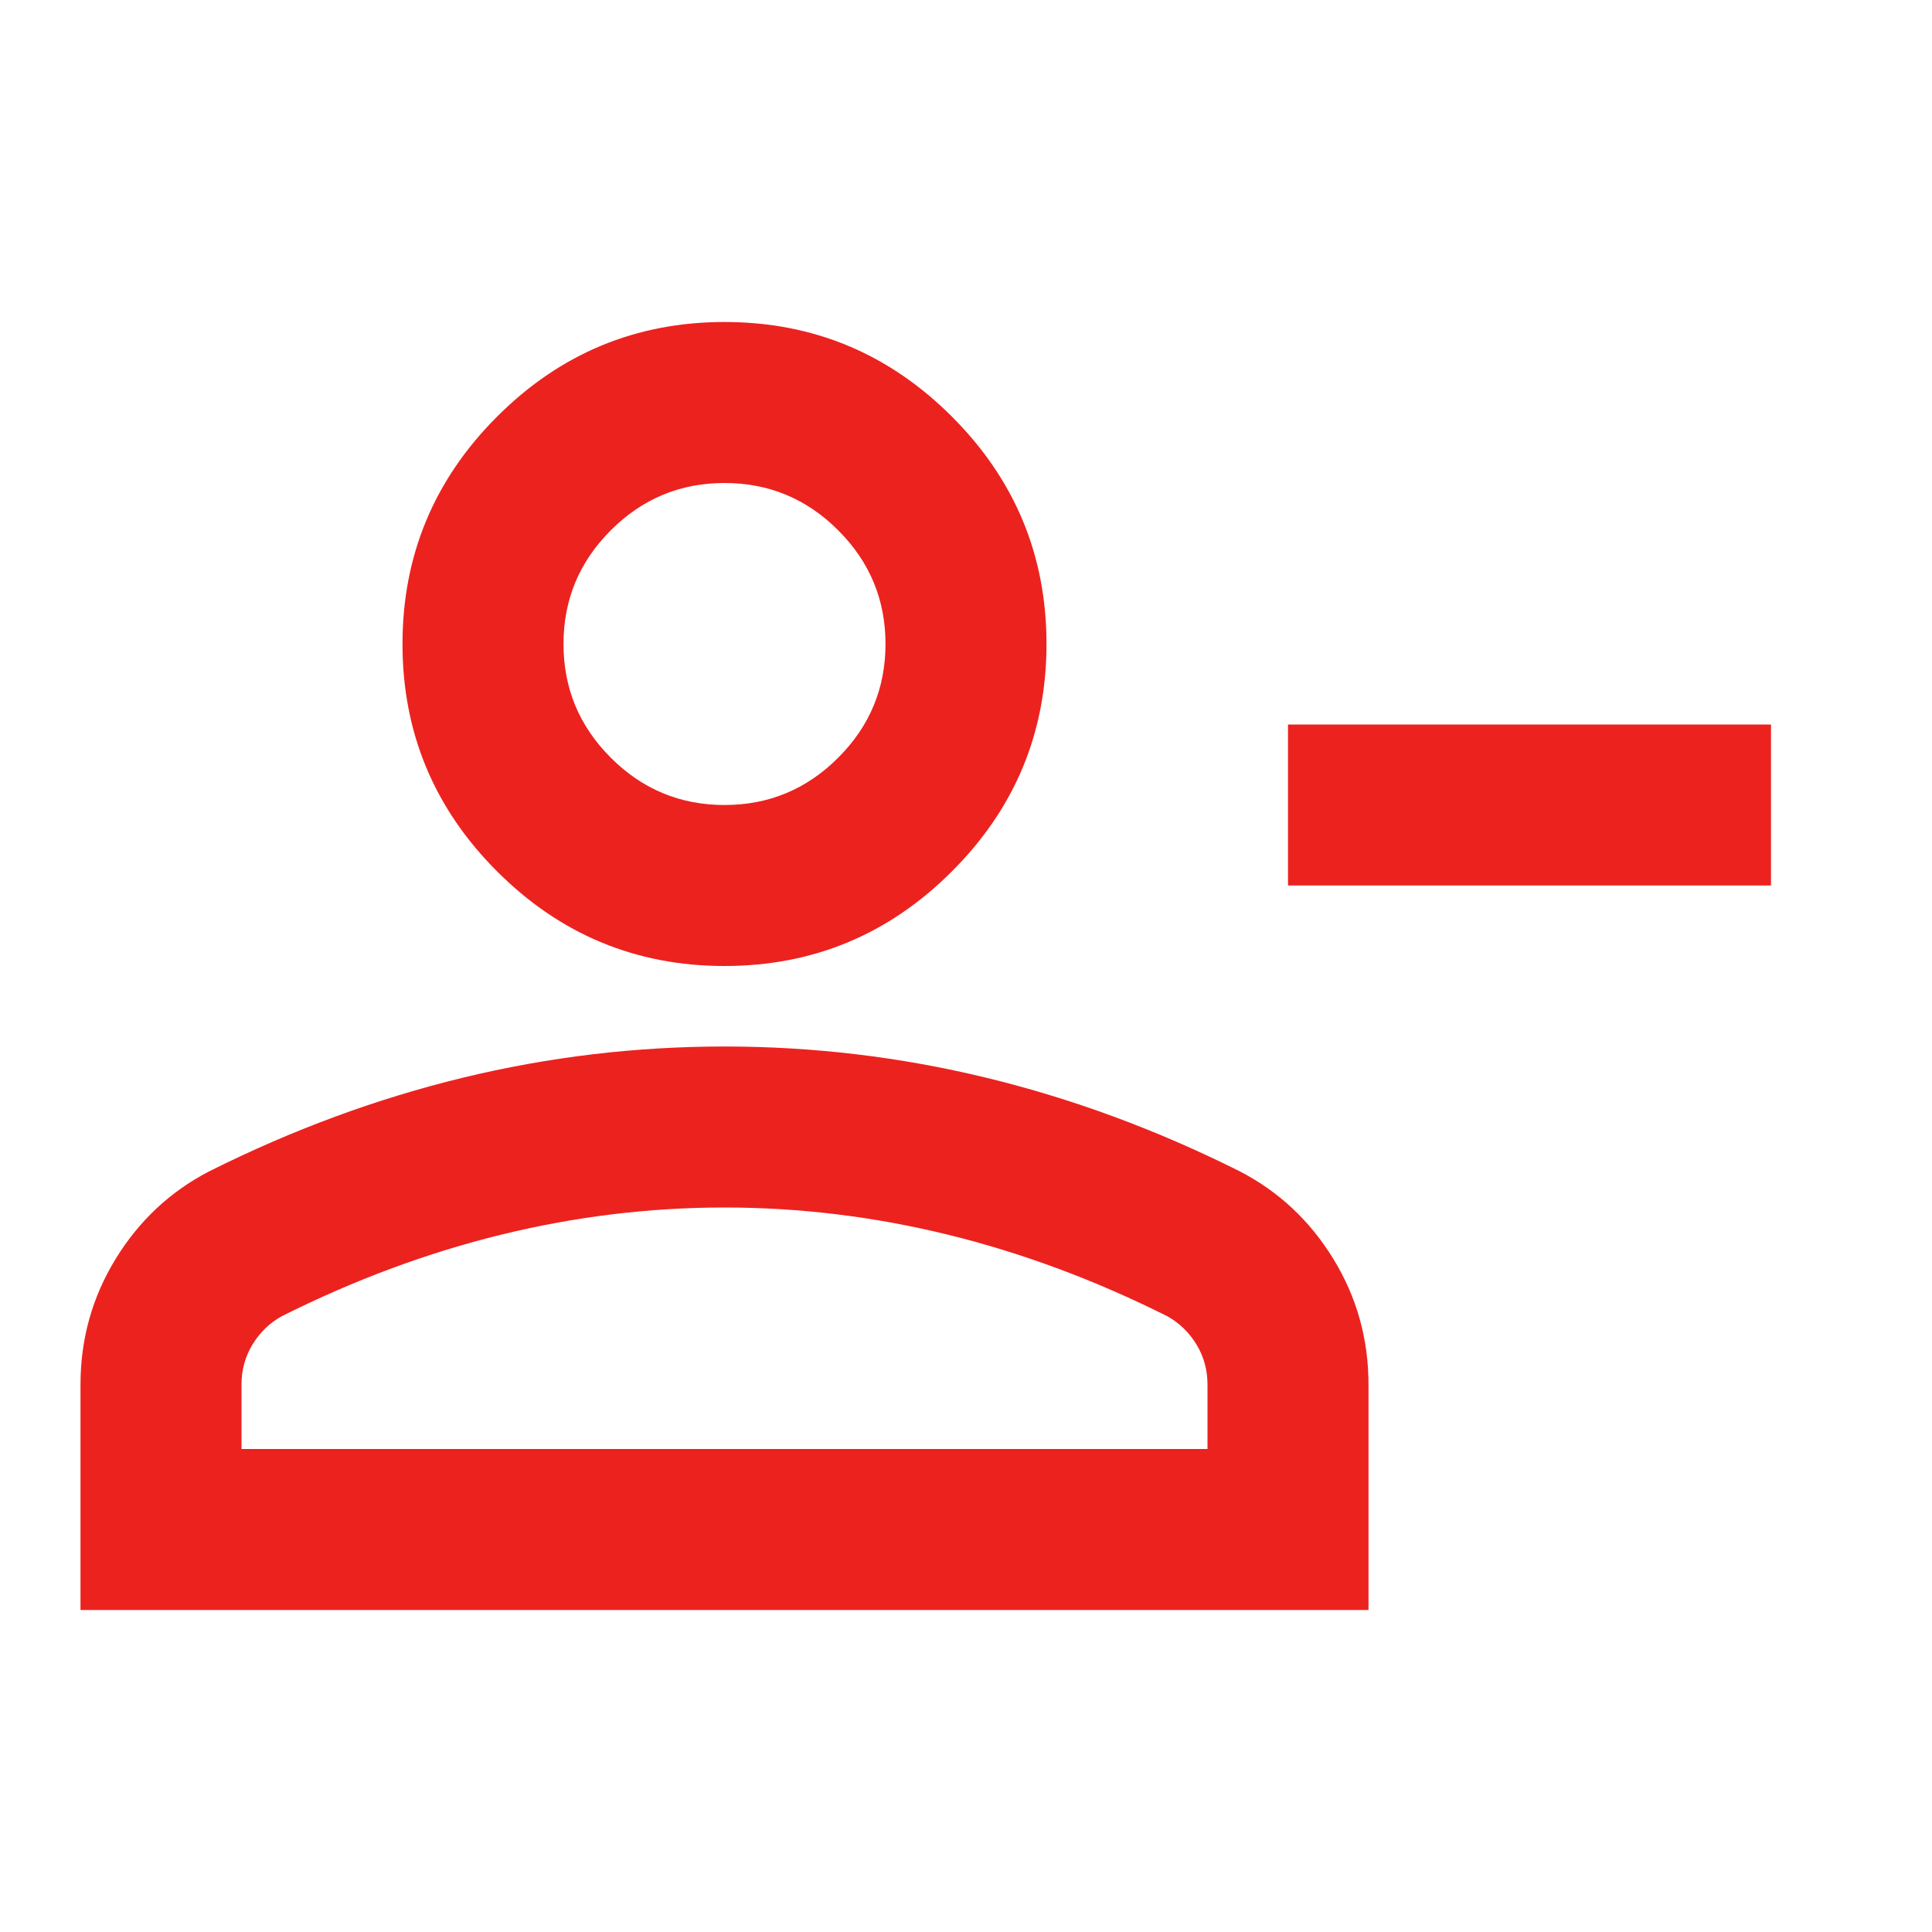 <svg width="27" height="27" viewBox="0 0 27 27" fill="none" xmlns="http://www.w3.org/2000/svg">
<path d="M18 12.375V10.125H24.75V12.375H18ZM10.125 13.5C8.887 13.5 7.828 13.059 6.947 12.178C6.066 11.297 5.625 10.238 5.625 9C5.625 7.763 6.066 6.703 6.947 5.822C7.828 4.941 8.887 4.5 10.125 4.5C11.363 4.5 12.422 4.941 13.303 5.822C14.184 6.703 14.625 7.763 14.625 9C14.625 10.238 14.184 11.297 13.303 12.178C12.422 13.059 11.363 13.5 10.125 13.5ZM1.125 22.5V19.35C1.125 18.712 1.289 18.127 1.617 17.592C1.945 17.058 2.381 16.65 2.925 16.369C4.088 15.787 5.269 15.352 6.469 15.061C7.669 14.77 8.887 14.625 10.125 14.625C11.363 14.625 12.581 14.77 13.781 15.061C14.981 15.352 16.163 15.787 17.325 16.369C17.869 16.65 18.305 17.058 18.633 17.592C18.961 18.127 19.125 18.712 19.125 19.35V22.5H1.125ZM3.375 20.25H16.875V19.35C16.875 19.144 16.823 18.956 16.72 18.788C16.617 18.619 16.481 18.488 16.312 18.394C15.3 17.887 14.278 17.508 13.247 17.255C12.216 17.002 11.175 16.875 10.125 16.875C9.075 16.875 8.034 17.002 7.003 17.255C5.972 17.508 4.95 17.887 3.938 18.394C3.769 18.488 3.633 18.619 3.53 18.788C3.427 18.956 3.375 19.144 3.375 19.35V20.25ZM10.125 11.25C10.744 11.25 11.273 11.03 11.714 10.589C12.155 10.148 12.375 9.619 12.375 9C12.375 8.381 12.155 7.852 11.714 7.411C11.273 6.97 10.744 6.75 10.125 6.75C9.506 6.75 8.977 6.97 8.536 7.411C8.095 7.852 7.875 8.381 7.875 9C7.875 9.619 8.095 10.148 8.536 10.589C8.977 11.03 9.506 11.25 10.125 11.25Z" fill="#EC221F"/>
</svg>
